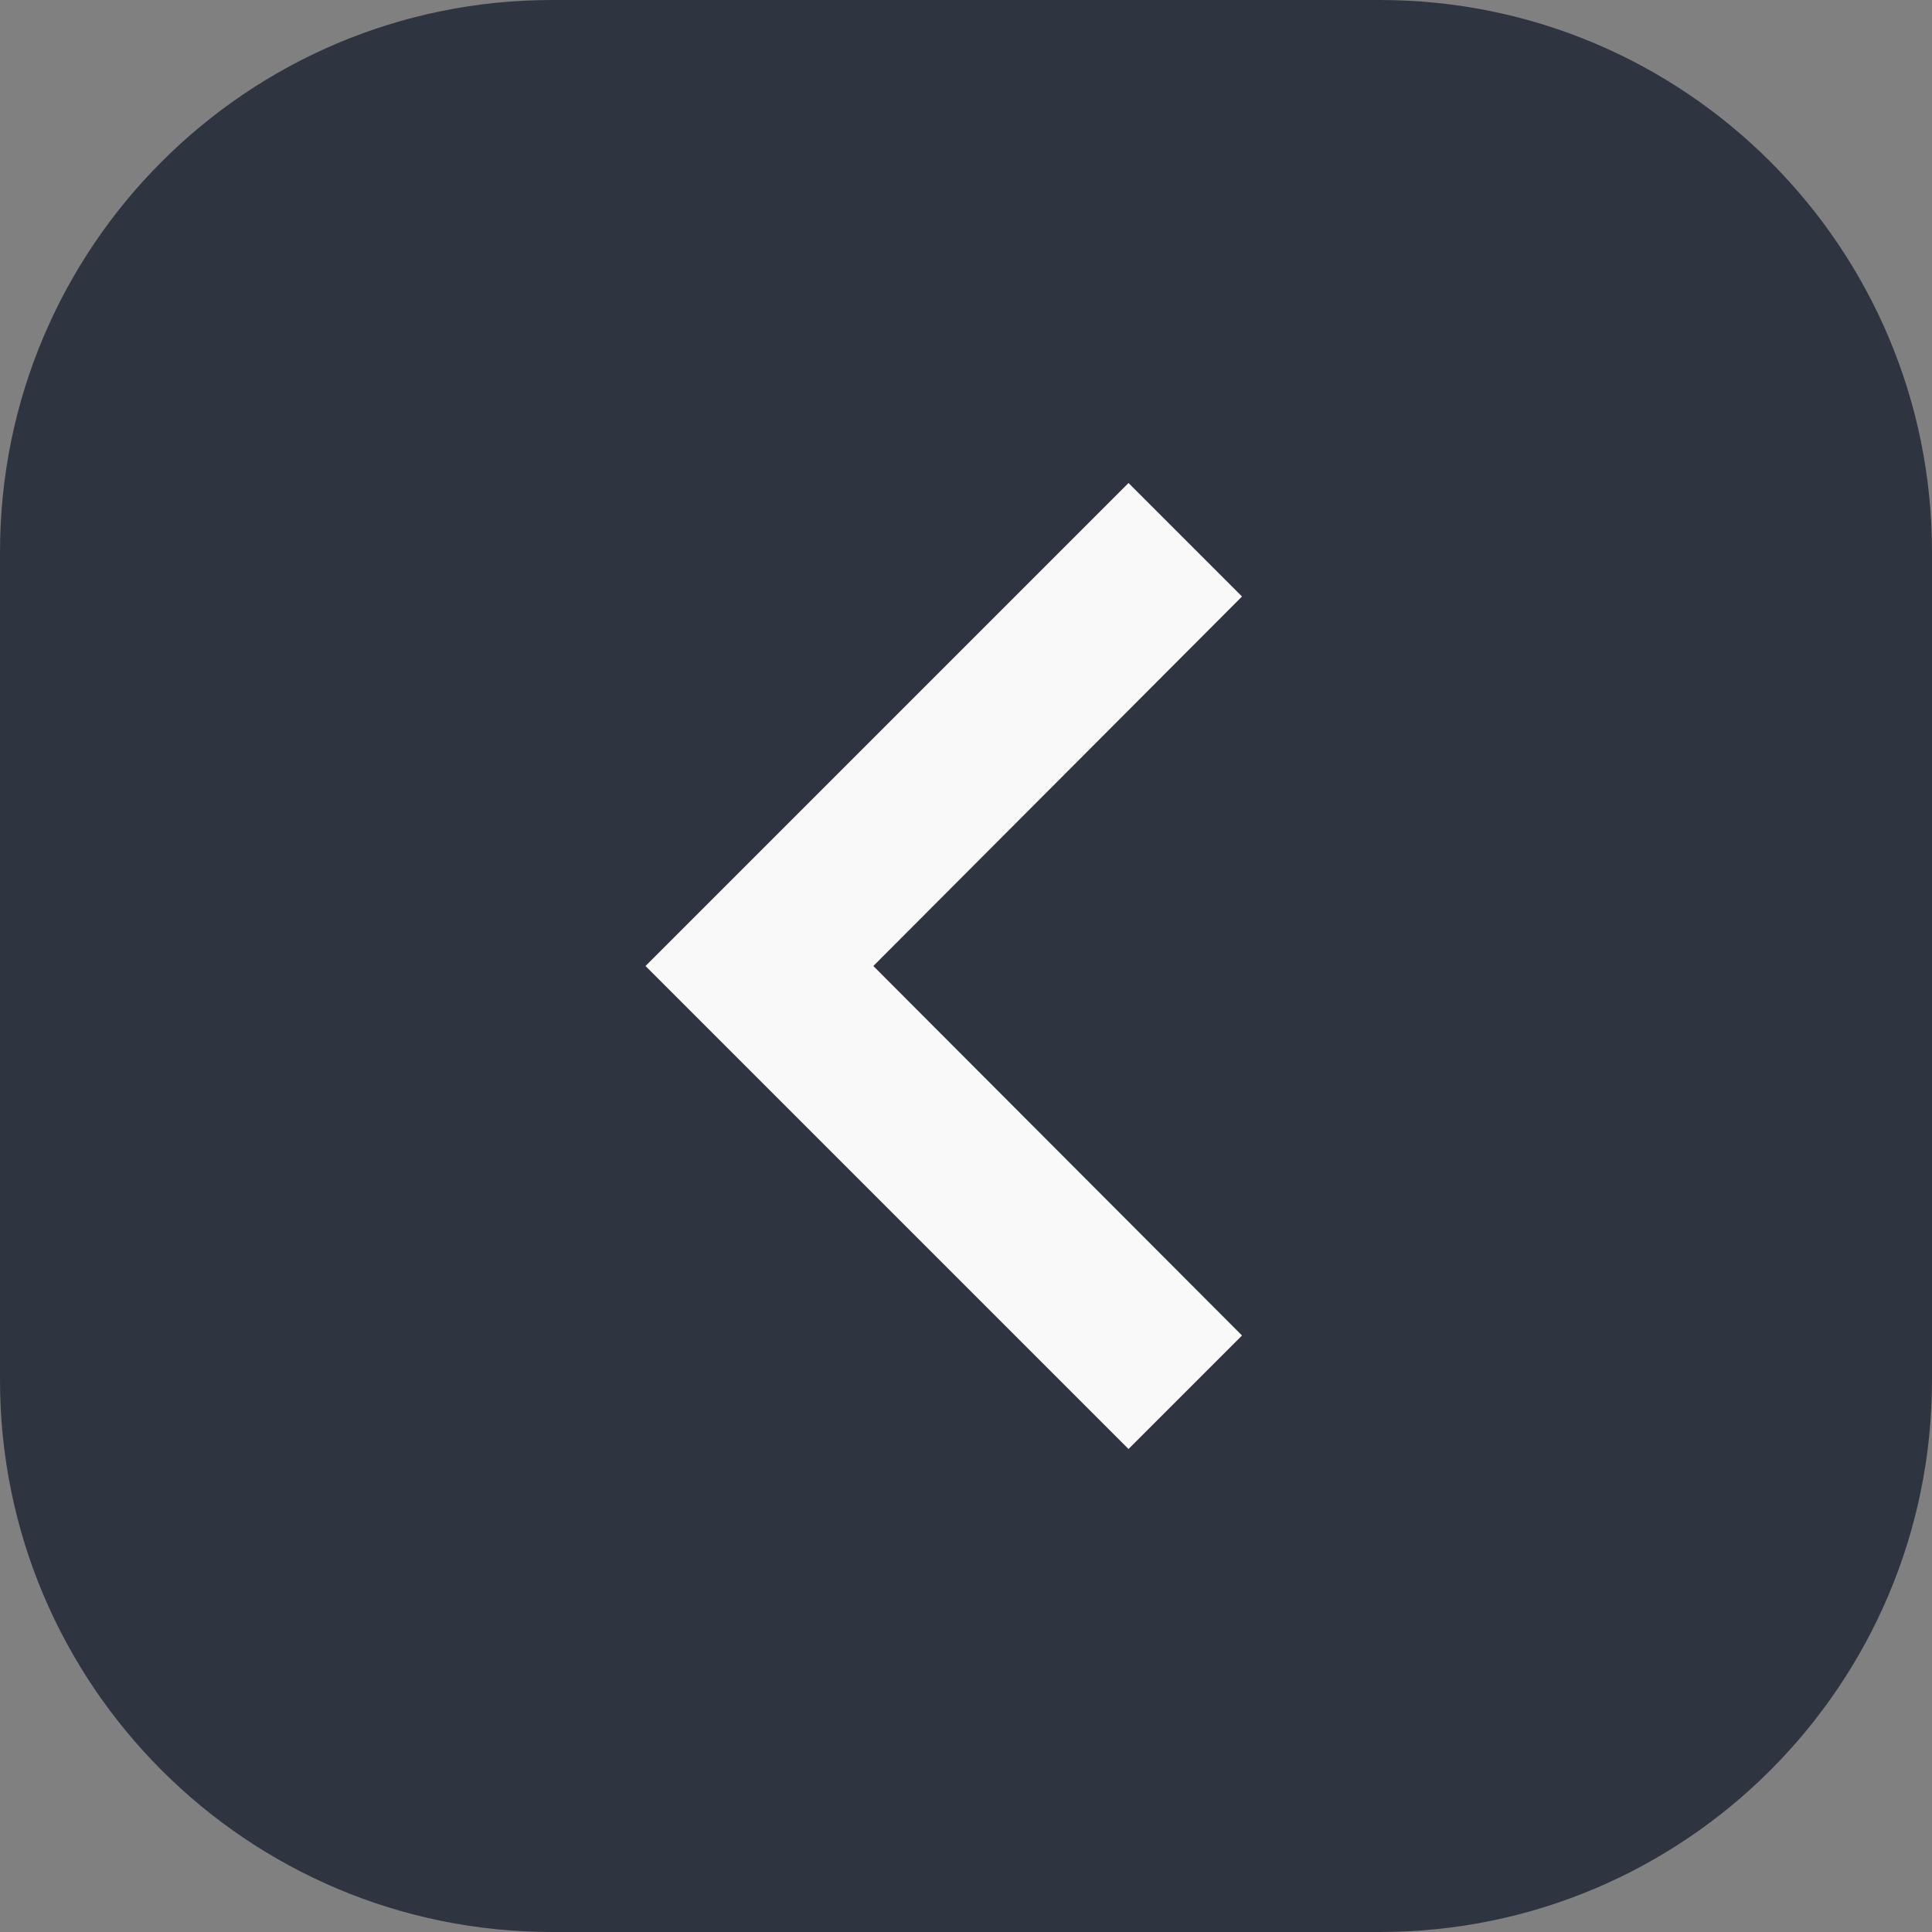 <svg width="28" height="28" viewBox="0 0 28 28" fill="none" xmlns="http://www.w3.org/2000/svg">
<rect x="0" y="0" width="28" height="28" fill="#808080" stroke="none"/>
<path d="M20 28C24.418 28 28 24.418 28 20V8C28 3.582 24.418 9.53674e-07 20 9.53674e-07H8C3.582 9.53674e-07 -1.90735e-06 3.582 -1.90735e-06 8V20C-1.90735e-06 24.418 3.582 28 8 28H20Z" fill="#2F3540"/>
<path d="M9.355 14L16.355 7L18 8.645L12.657 14L18 19.355L16.355 21L9.355 14Z" fill="#F9F9F9"/>
</svg>
